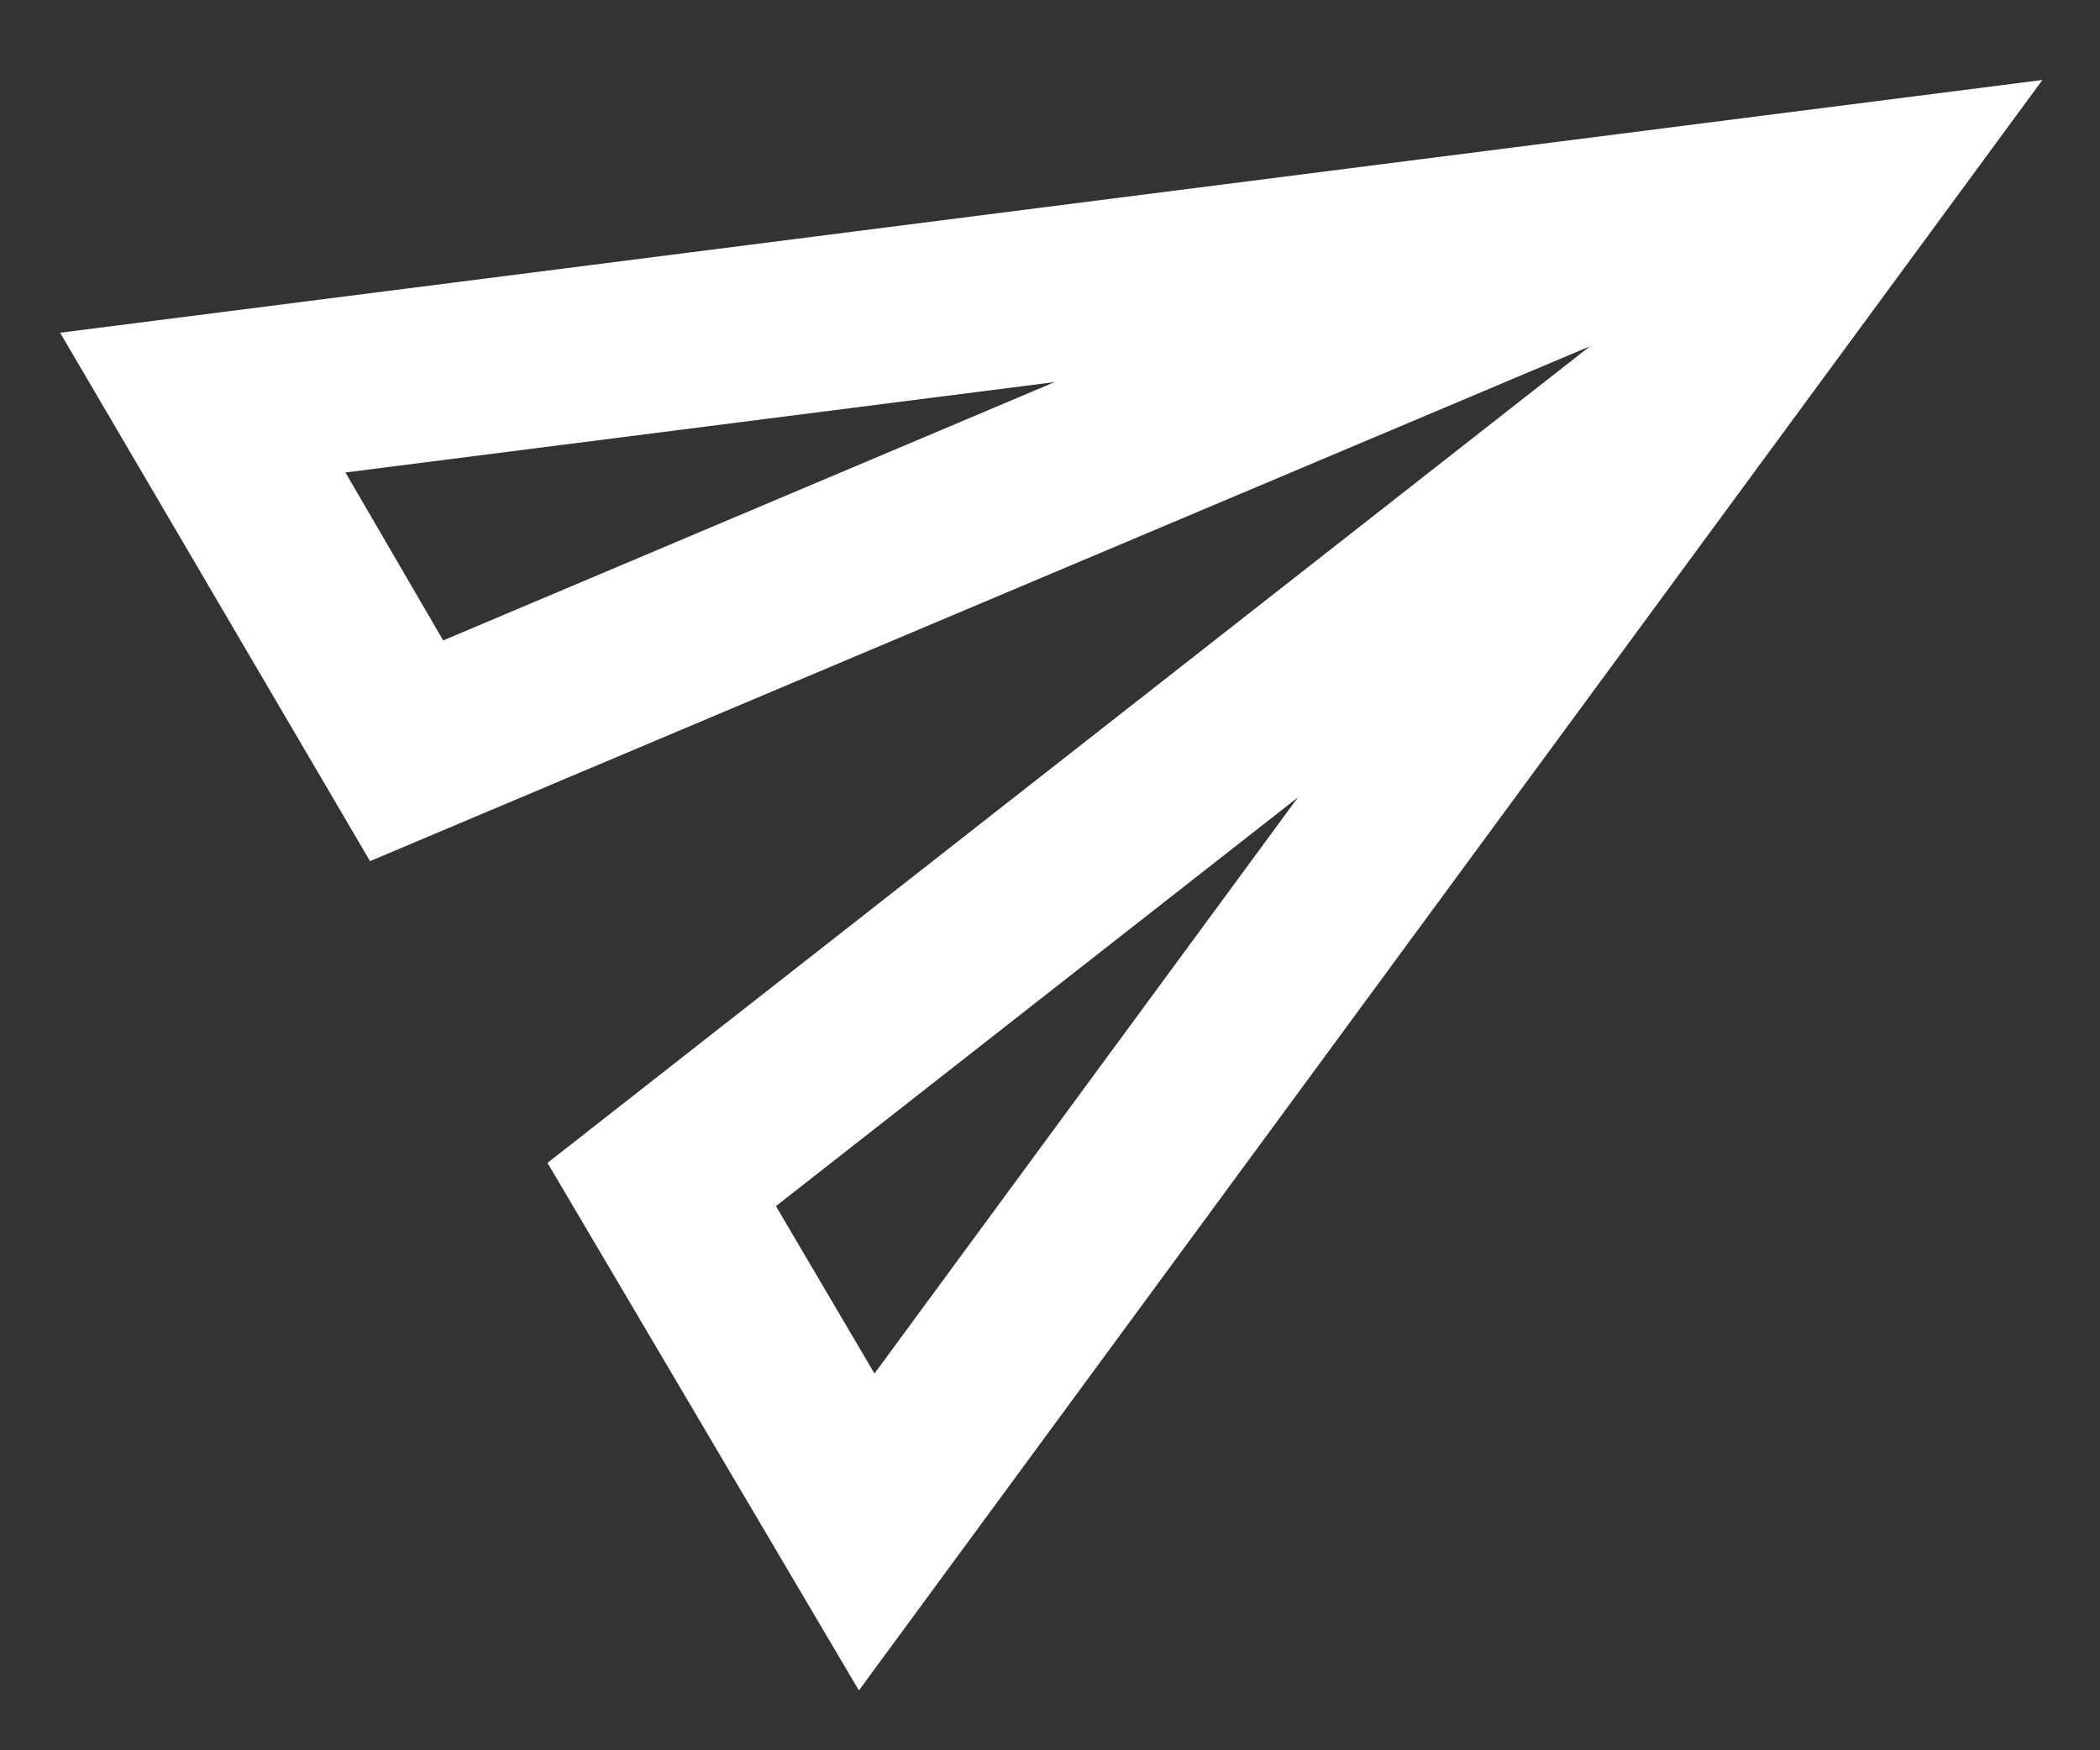 <svg width="24" height="20" viewBox="0 0 24 20" fill="none" xmlns="http://www.w3.org/2000/svg">
<rect x="0" y="0" width="24" height="20" fill="#333333" stroke="none"/>
<path d="M3.948 5.399L12.053 4.366L5.065 7.318L3.948 5.399ZM14.834 9.111L9.994 15.695L8.868 13.782L14.834 9.111ZM0.687 3.802L4.229 9.84L18.171 3.957L6.257 13.288L9.816 19.316L23.342 0.914L0.687 3.802Z" fill="white"/>
</svg>

